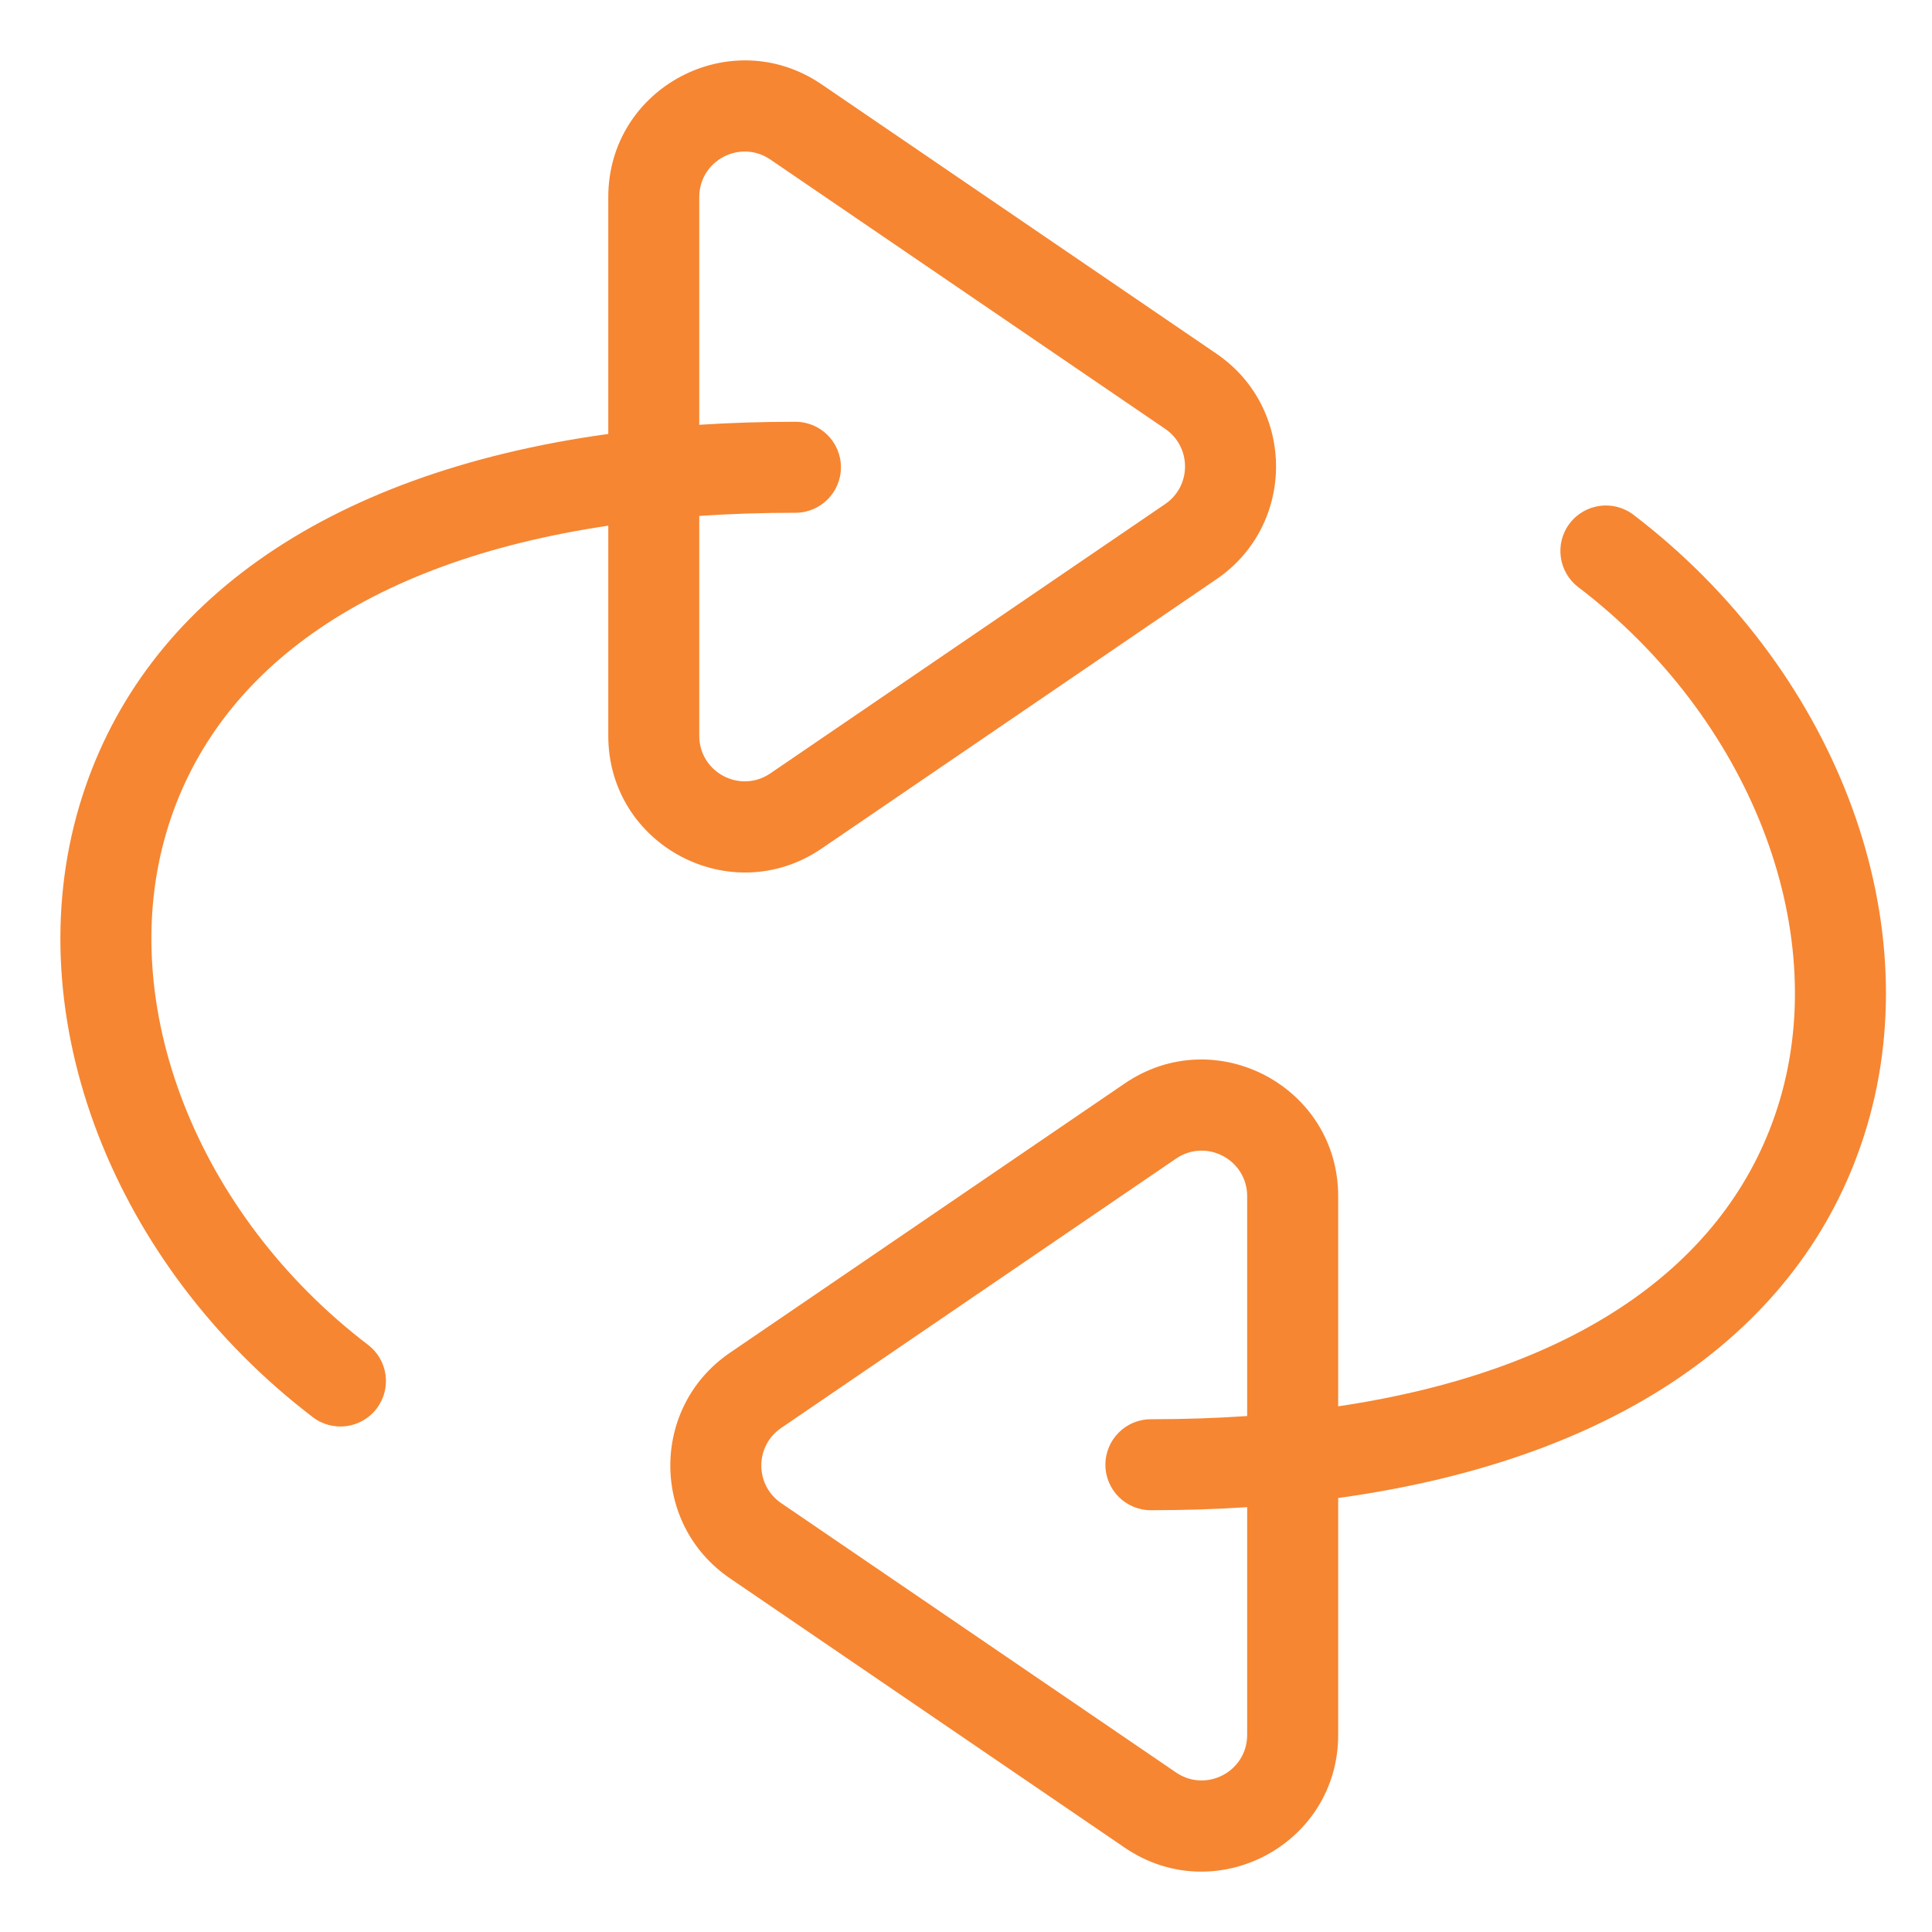 <svg width="64" height="64" viewBox="0 0 64 64" fill="none" xmlns="http://www.w3.org/2000/svg">
<rect x="0" y="0" width="64" height="64" fill="#333333" stroke="none"/>
<g id="repeat">
<rect width="32" height="32" transform="scale(2)" fill="white"/>
<g id="repeat_2">
<path id="Combined Shape" fill-rule="evenodd" clip-rule="evenodd" d="M40.297 19.187C42.928 17.392 42.928 13.512 40.297 11.717L27.218 2.795C24.216 0.747 20.15 2.895 20.15 6.529V14.375C10.649 15.688 4.575 20.132 2.627 26.7C0.552 33.697 3.756 41.906 10.364 46.947C11.026 47.451 11.972 47.324 12.476 46.662C12.981 46.001 12.854 45.055 12.192 44.55C6.53 40.231 3.818 33.283 5.517 27.557C7.072 22.312 12.016 18.621 20.15 17.414V24.374C20.15 28.006 24.216 30.157 27.218 28.109L40.297 19.187ZM23.164 6.529V14.072C24.192 14.005 25.254 13.972 26.35 13.972C27.182 13.972 27.857 14.646 27.857 15.479C27.857 16.311 27.182 16.986 26.35 16.986C25.246 16.986 24.184 17.021 23.164 17.091V24.374C23.164 25.585 24.519 26.301 25.519 25.619L38.598 16.697C39.475 16.098 39.475 14.805 38.598 14.207L25.519 5.285C24.518 4.602 23.164 5.317 23.164 6.529ZM24.179 44.813C21.547 46.608 21.547 50.488 24.179 52.283L37.258 61.206C40.26 63.254 44.329 61.105 44.329 57.471V49.624C53.827 48.311 59.901 43.867 61.848 37.3C63.923 30.303 60.719 22.094 54.111 17.053C53.449 16.549 52.503 16.676 51.998 17.338C51.494 17.999 51.621 18.945 52.283 19.45C57.945 23.769 60.657 30.716 58.958 36.443C57.403 41.687 52.46 45.378 44.329 46.586V39.626C44.329 35.992 40.26 33.843 37.258 35.891L24.179 44.813ZM41.314 46.908V39.626C41.314 38.414 39.958 37.698 38.957 38.381L25.878 47.303C25 47.902 25 49.194 25.878 49.793L38.957 58.715C39.958 59.398 41.314 58.682 41.314 57.47V49.927C40.285 49.994 39.222 50.028 38.125 50.028C37.293 50.028 36.618 49.354 36.618 48.521C36.618 47.689 37.293 47.014 38.125 47.014C39.23 47.014 40.293 46.978 41.314 46.908Z" fill="#F68632"/>
</g>
</g>
</svg>

